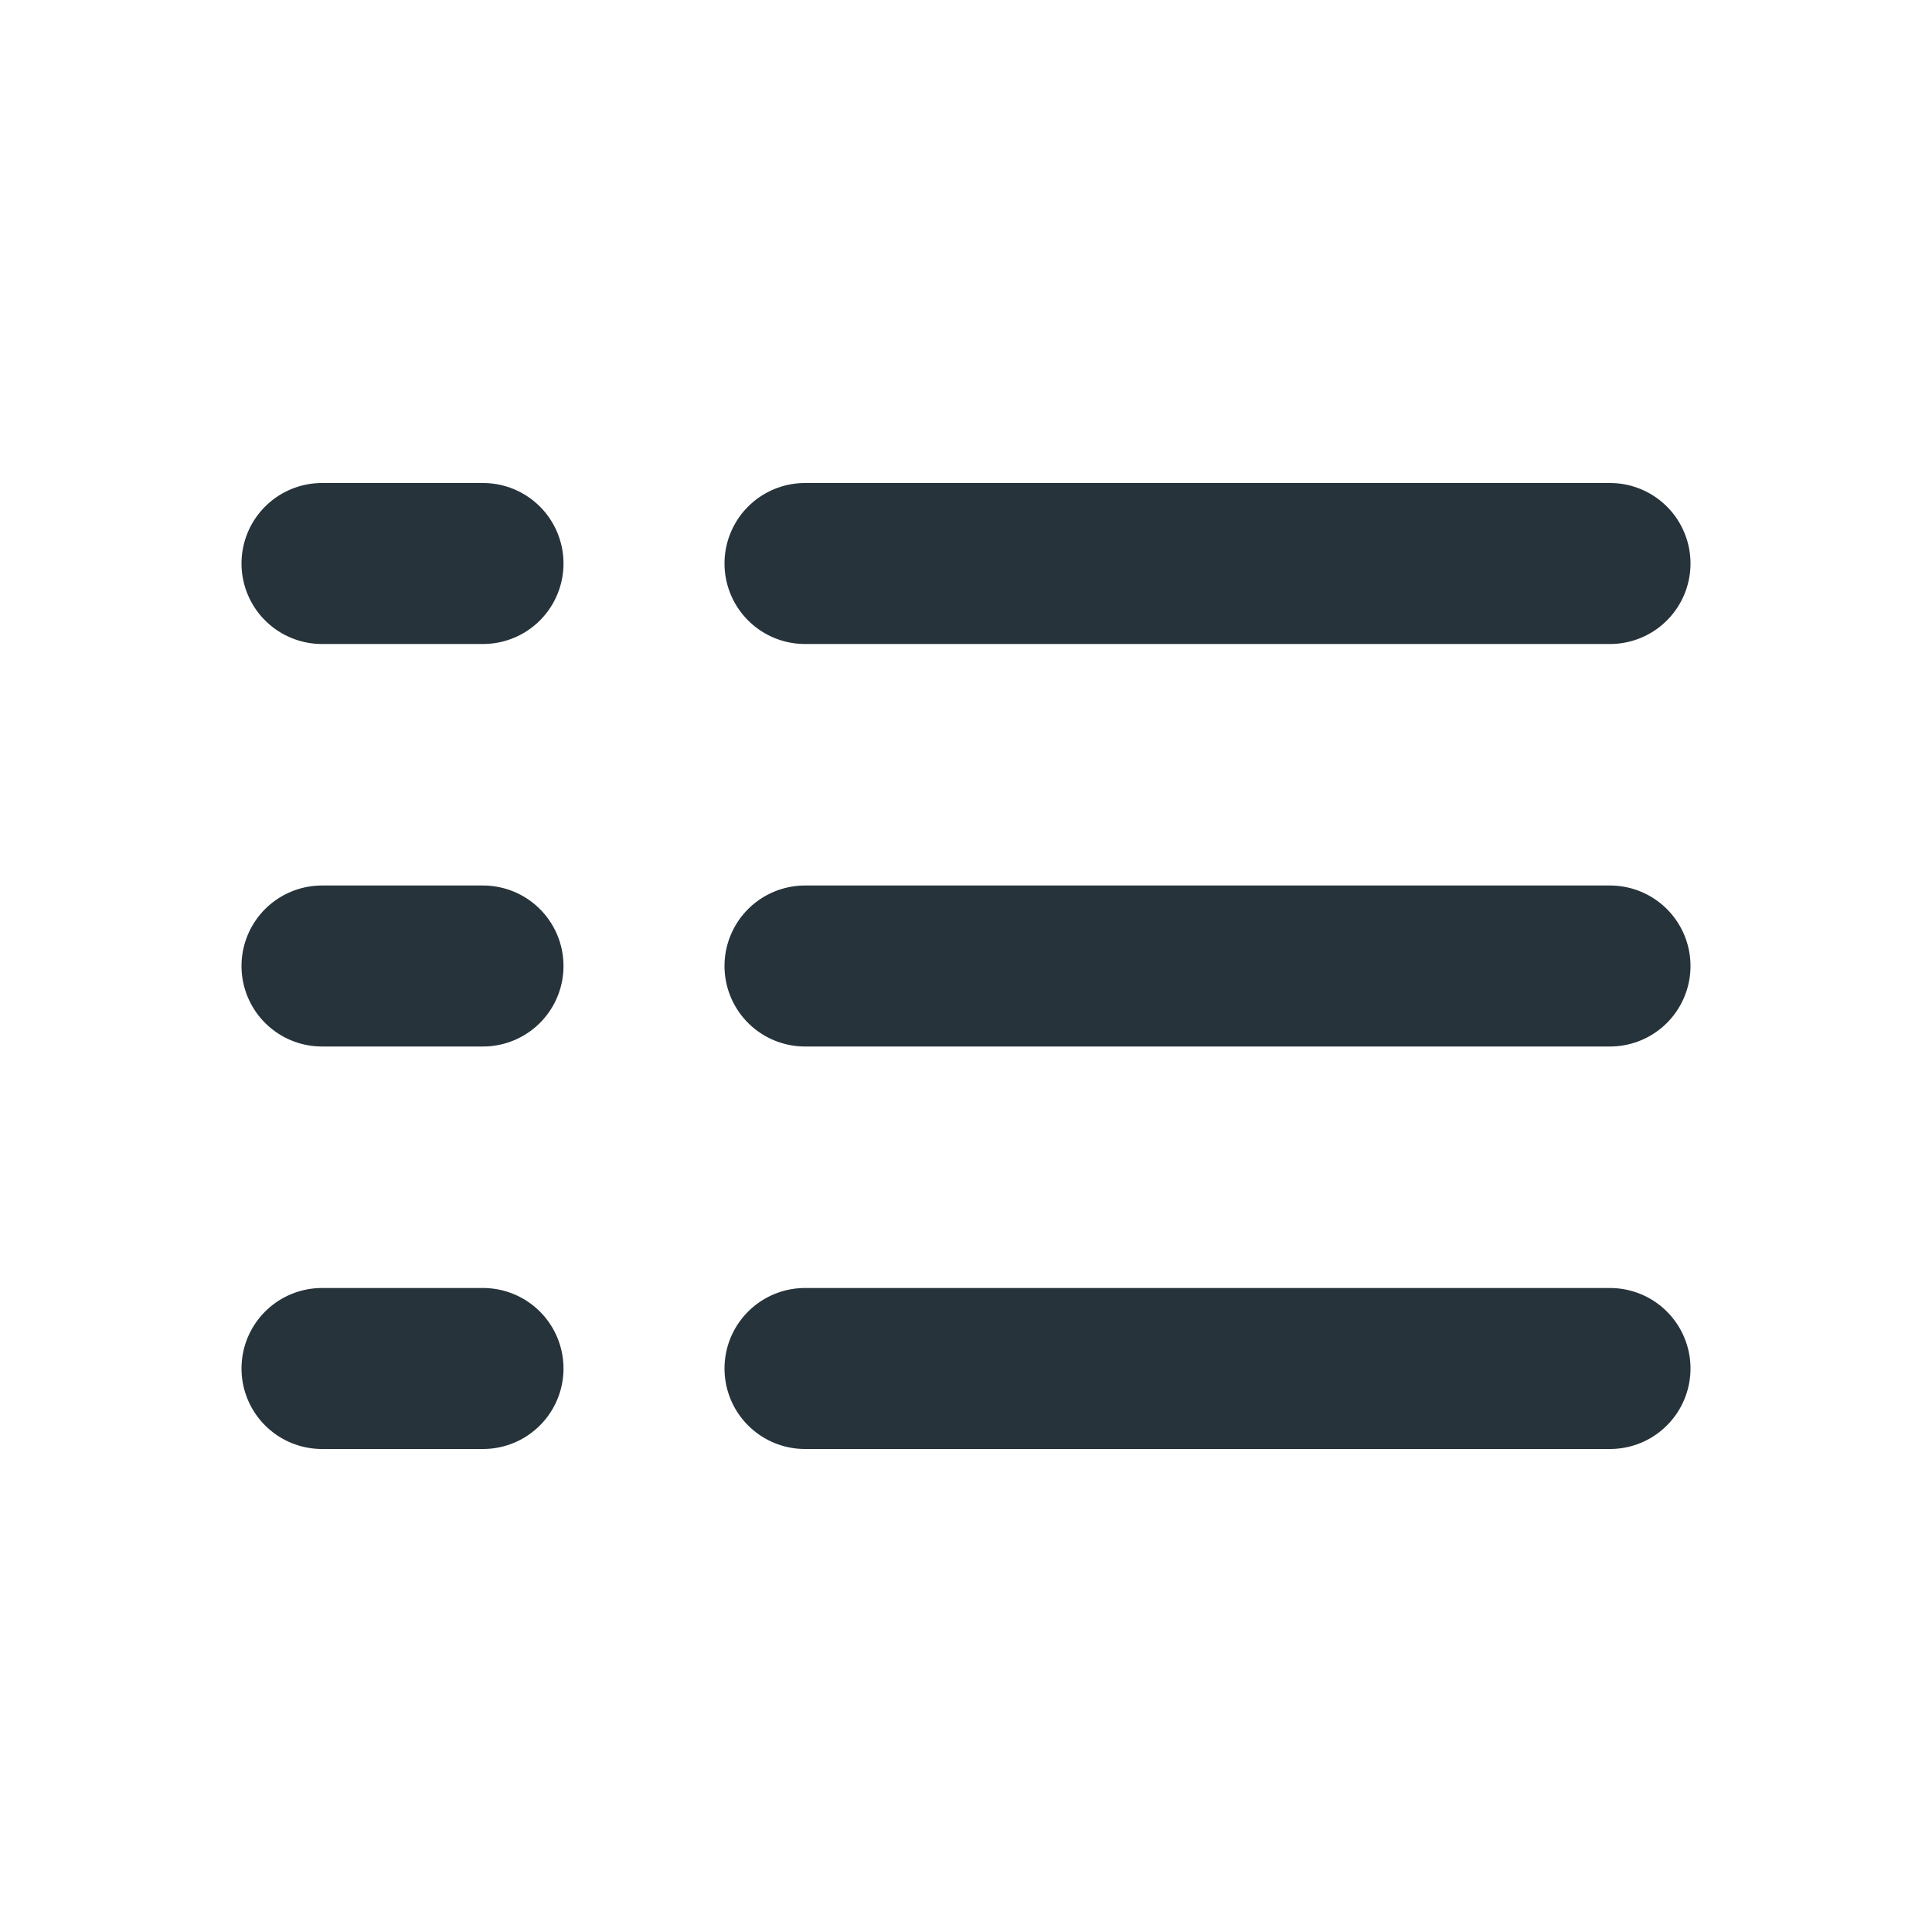 <svg width="24" height="24" viewBox="0 0 24 24" fill="none" xmlns="http://www.w3.org/2000/svg">
<path d="M6 12H4M6 17H4M6 7H4" stroke="#26333A" stroke-width="2" stroke-linecap="round" stroke-linejoin="round"/>
<path d="M20 12H10M20 17H10M20 7H10" stroke="#26333A" stroke-width="2" stroke-linecap="round" stroke-linejoin="round"/>
</svg>
